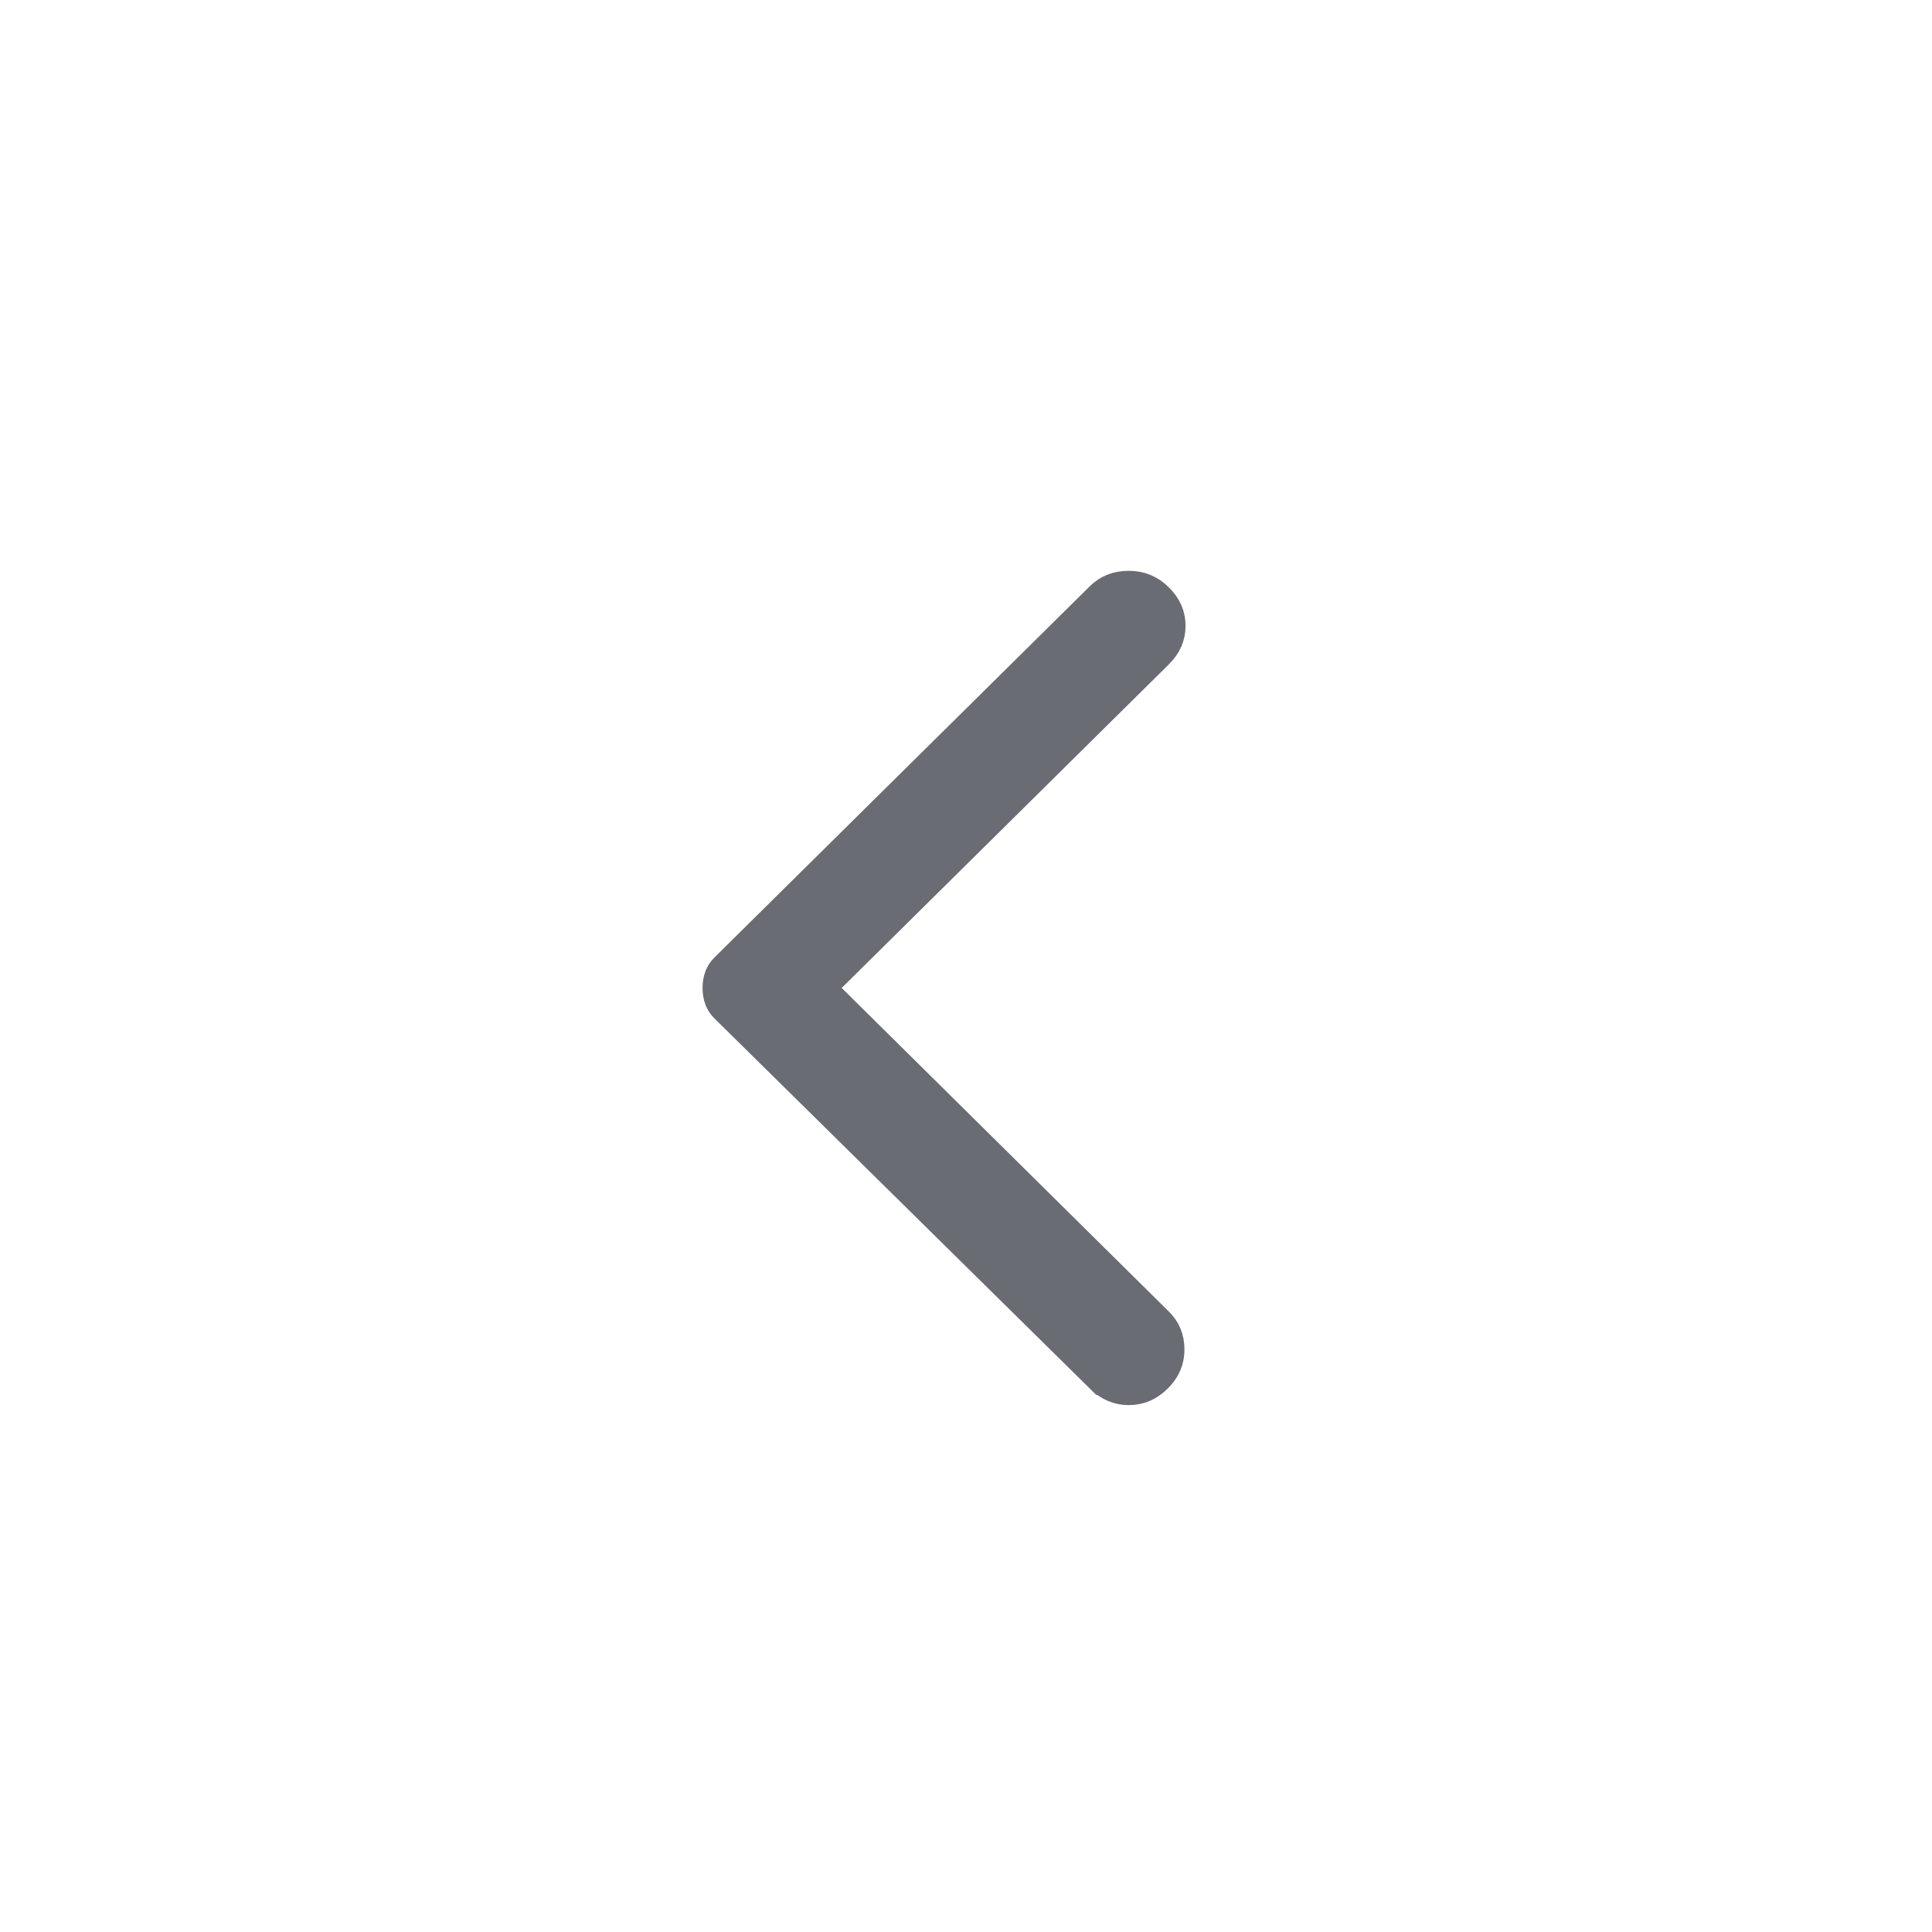 <svg width="44" height="44" viewBox="0 0 44 44" fill="none" xmlns="http://www.w3.org/2000/svg">
<path d="M25.172 31.268L25.171 31.268L16.63 22.846C16.63 22.846 16.63 22.846 16.63 22.846C16.574 22.791 16.548 22.744 16.535 22.707L16.534 22.705C16.512 22.647 16.5 22.58 16.5 22.5C16.5 22.42 16.512 22.353 16.534 22.295L16.535 22.293C16.548 22.256 16.574 22.209 16.63 22.154L25.172 13.706C25.308 13.572 25.474 13.5 25.707 13.5C25.93 13.5 26.108 13.573 26.268 13.732C26.434 13.895 26.5 14.062 26.5 14.253C26.5 14.444 26.434 14.611 26.268 14.775L18.817 22.145L18.457 22.5L18.817 22.855L26.268 30.225C26.407 30.362 26.475 30.521 26.475 30.734C26.475 30.937 26.406 31.108 26.243 31.268C26.077 31.432 25.906 31.5 25.707 31.5C25.509 31.5 25.337 31.432 25.172 31.268Z" fill="#6A6C73" stroke="#6A6C73"/>
</svg>
